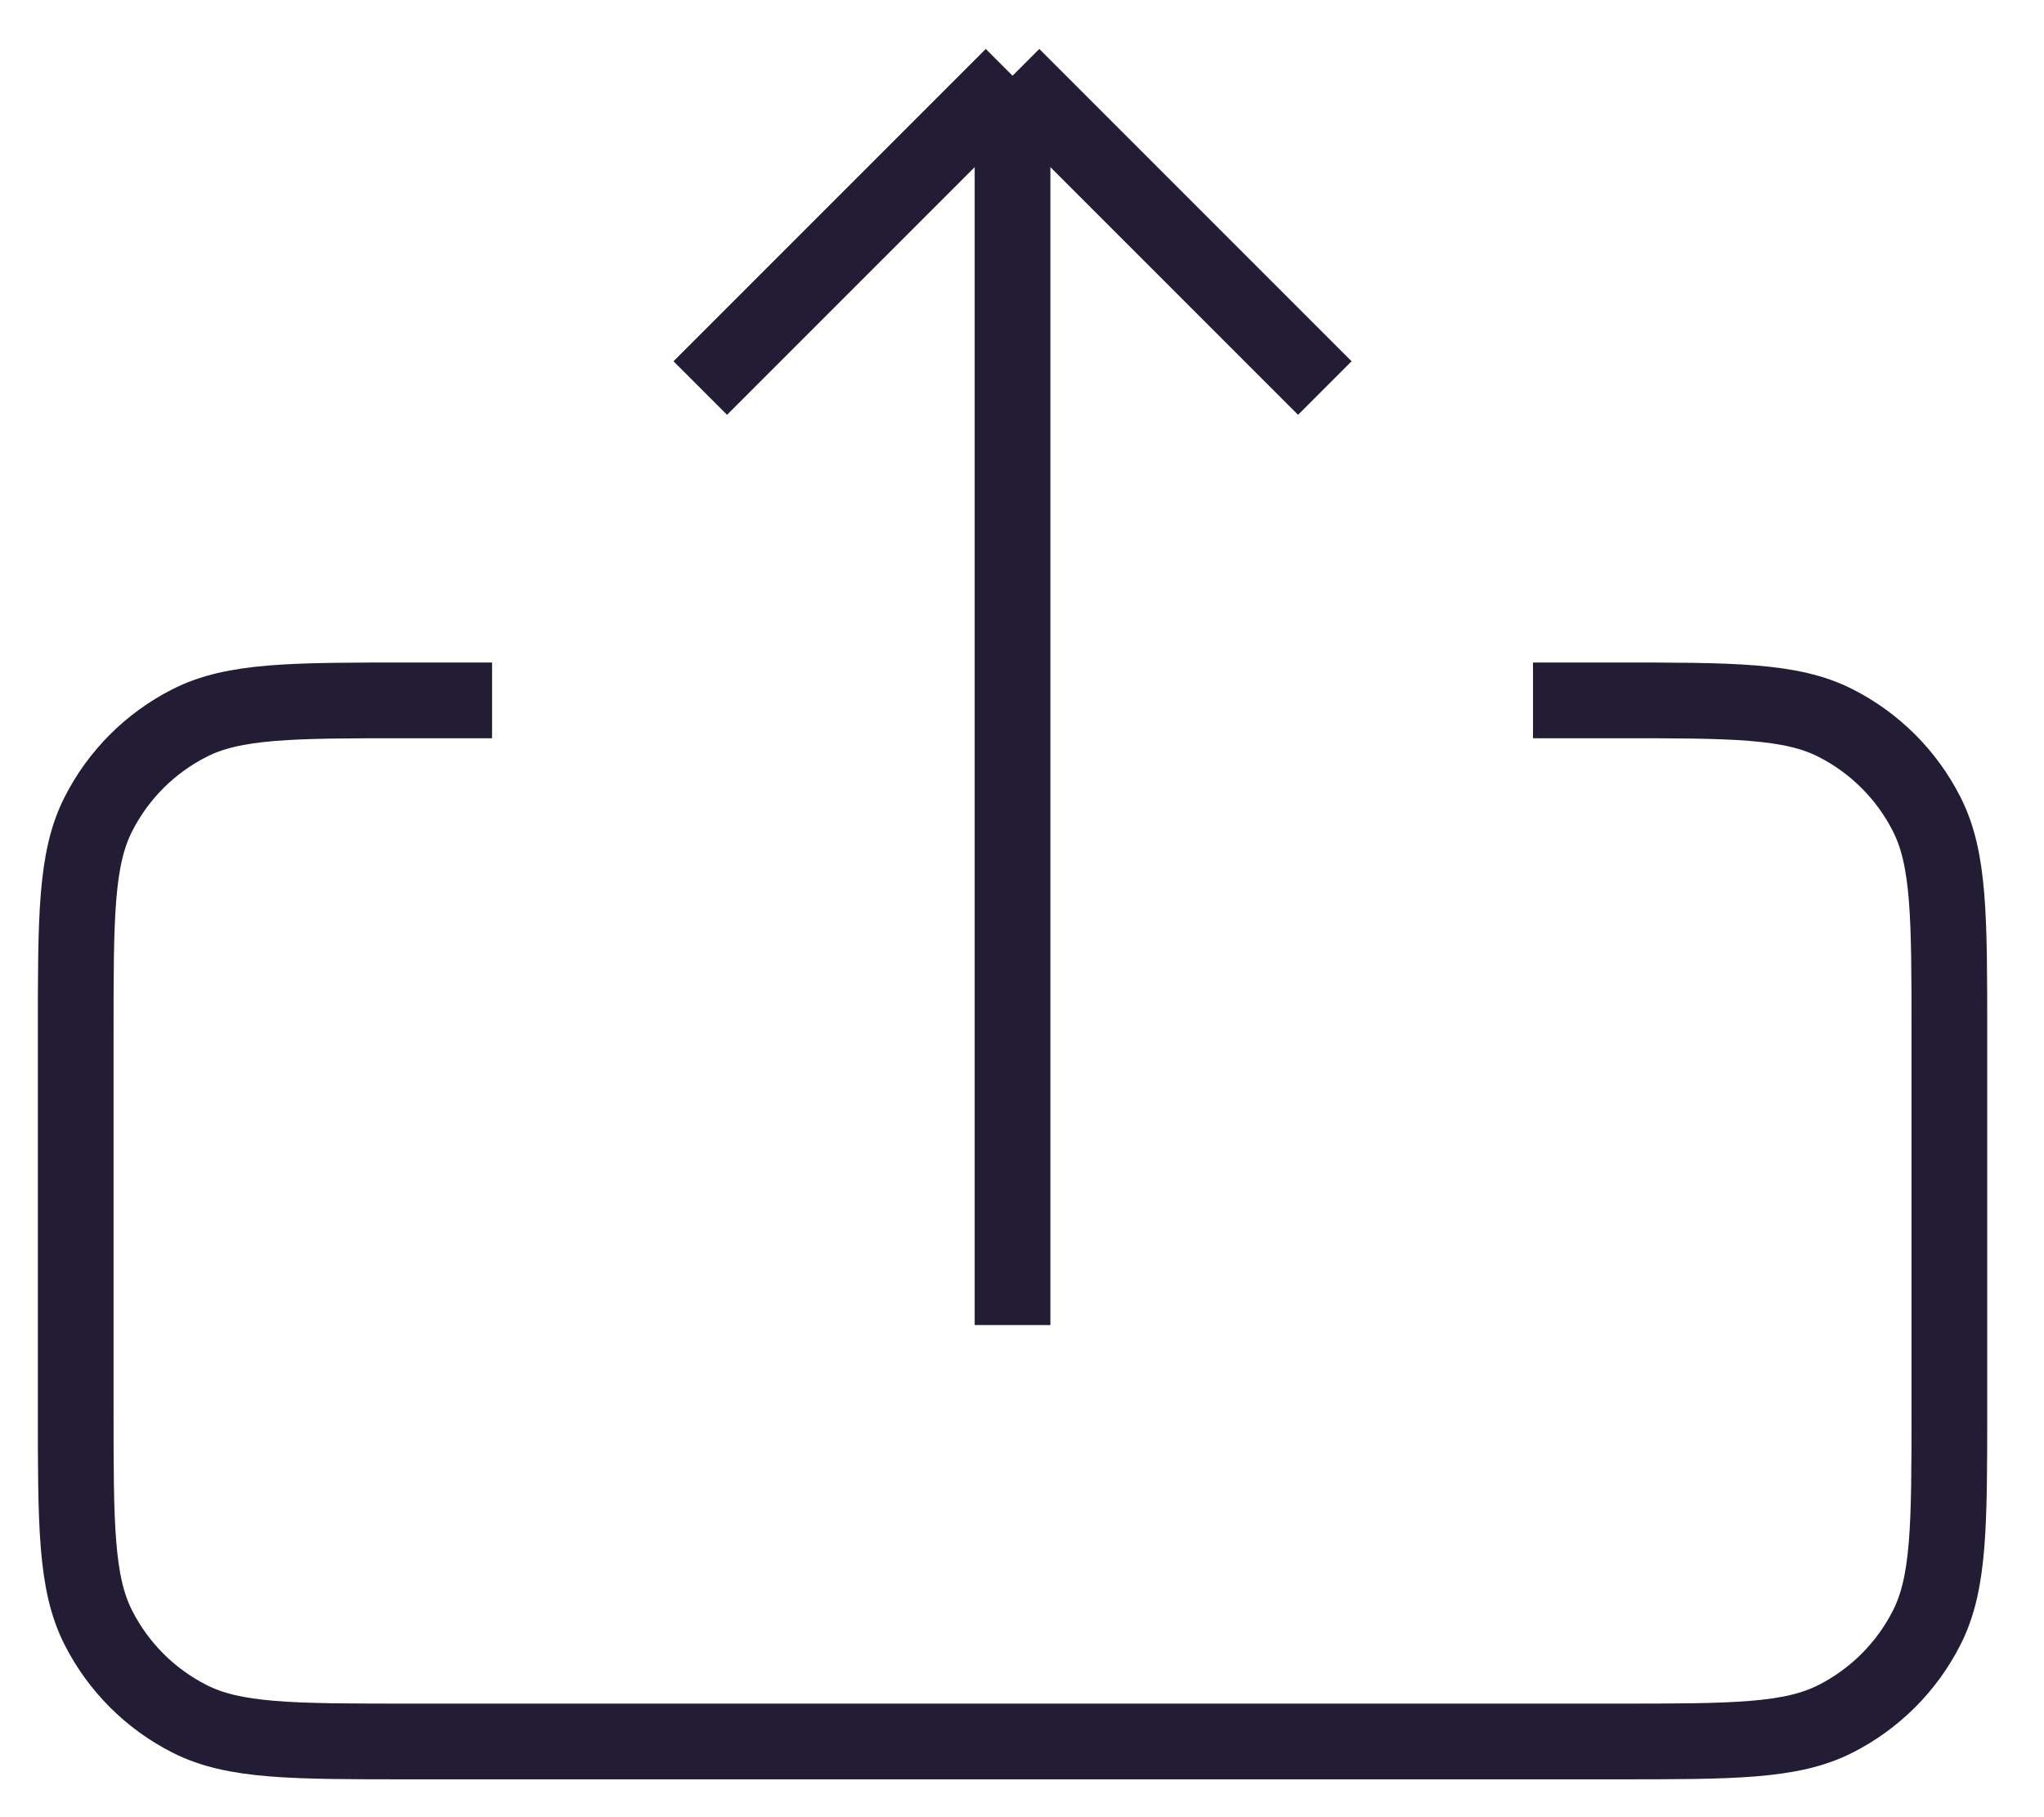 <svg xmlns="http://www.w3.org/2000/svg" width="27" height="24" viewBox="0 0 27 24" fill="none">
  <path d="M6.5 9.25H5.4C3.86 9.25 3.09 9.25 2.502 9.55C1.984 9.813 1.563 10.234 1.3 10.752C1 11.34 1 12.11 1 13.65V18.6C1 20.14 1 20.91 1.3 21.498C1.563 22.016 1.984 22.437 2.502 22.7C3.09 23 3.86 23 5.4 23H21.35C22.89 23 23.66 23 24.248 22.7C24.766 22.437 25.187 22.016 25.45 21.498C25.75 20.91 25.75 20.14 25.75 18.6V13.65C25.75 12.11 25.75 11.34 25.45 10.752C25.187 10.234 24.766 9.813 24.248 9.55C23.66 9.25 22.89 9.25 21.35 9.25H20.25M13.375 1V17.5M13.375 1L9.25 5.125M13.375 1L17.5 5.125" stroke="#221C35"/>
</svg>